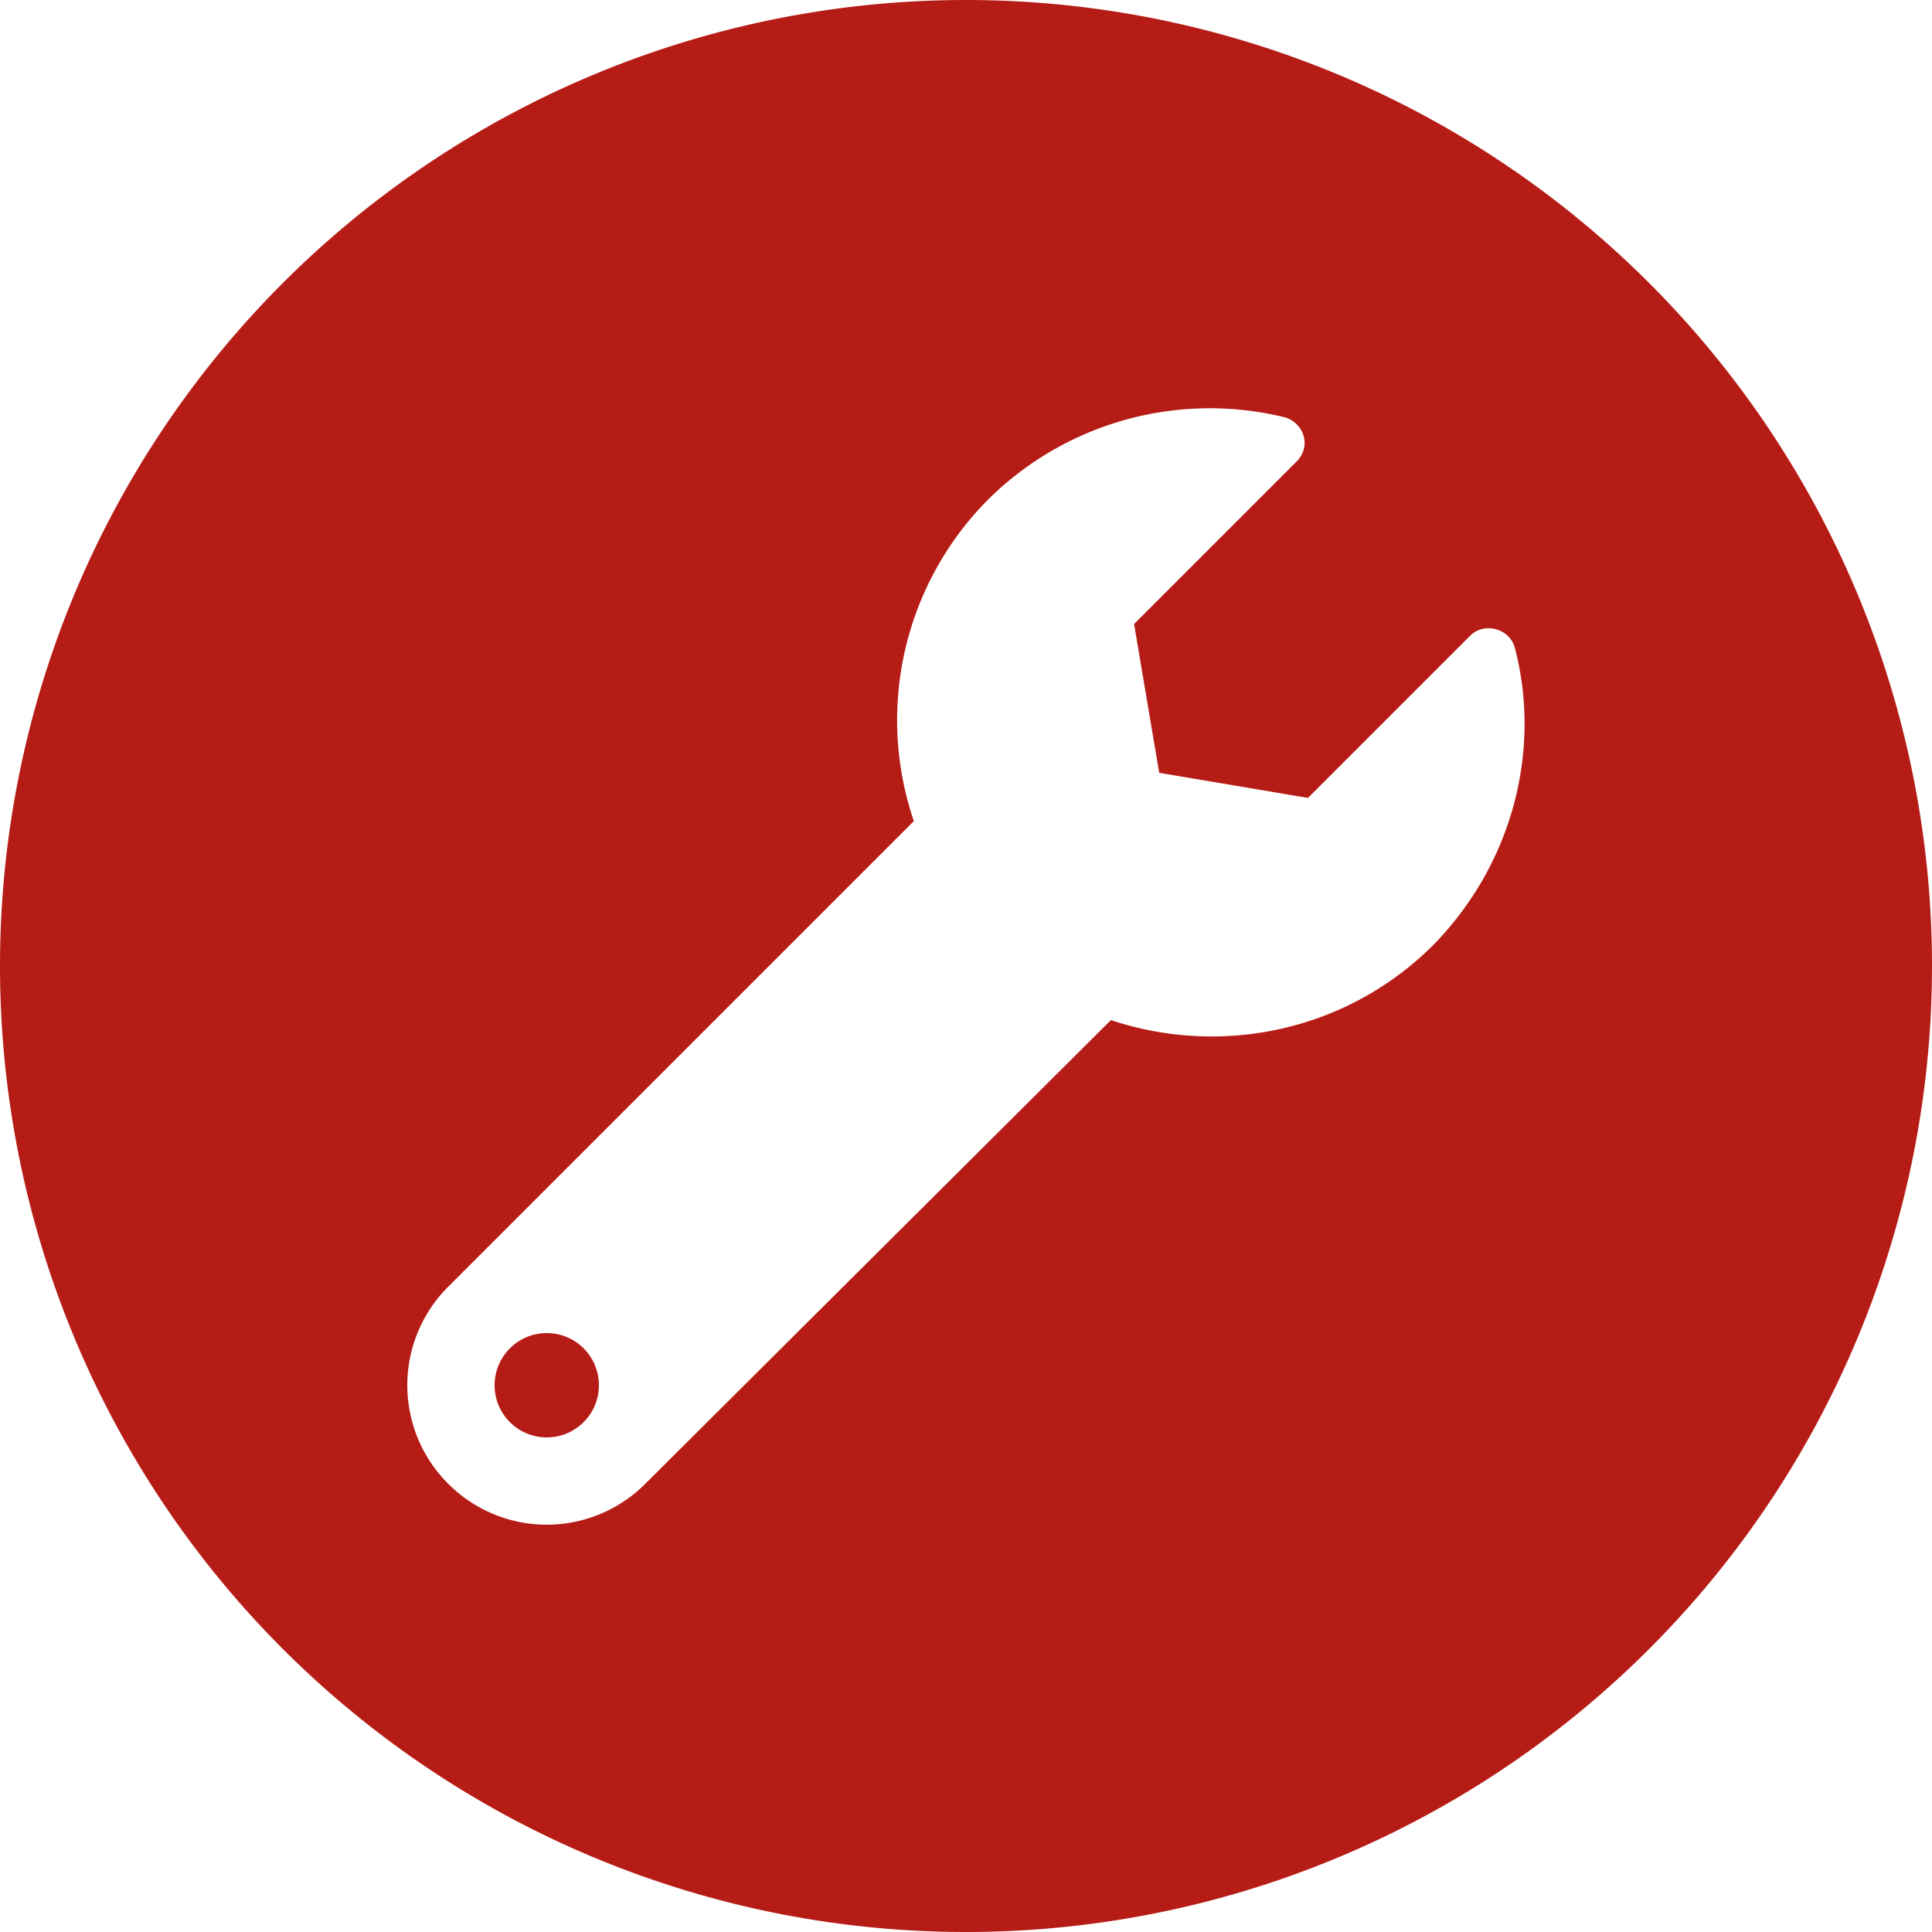 <svg id="Layer_1" xmlns="http://www.w3.org/2000/svg" viewBox="0 0 100 100"><style>.st1{fill:#b61c16}</style><path class="st1" d="M50 0a50 50 0 1 0 0 100A50 50 0 0 0 50 0zm24.2 48.9c-4.5 4.5-11 5.8-16.7 3.9l-24.1 24a7.2 7.2 0 0 1-10.2 0 7.2 7.2 0 0 1 0-10.2l24.1-24.1a16.2 16.2 0 0 1 3.8-16.6 16.3 16.3 0 0 1 15.4-4.3c1 .3 1.4 1.5.6 2.3l-8.4 8.4L60 40l7.7 1.3 8.4-8.4c.7-.7 2-.4 2.3.6 1.4 5.3-.1 11.2-4.2 15.4z"/><circle class="st1" cx="28.3" cy="71.7" r="2.7"/></svg>